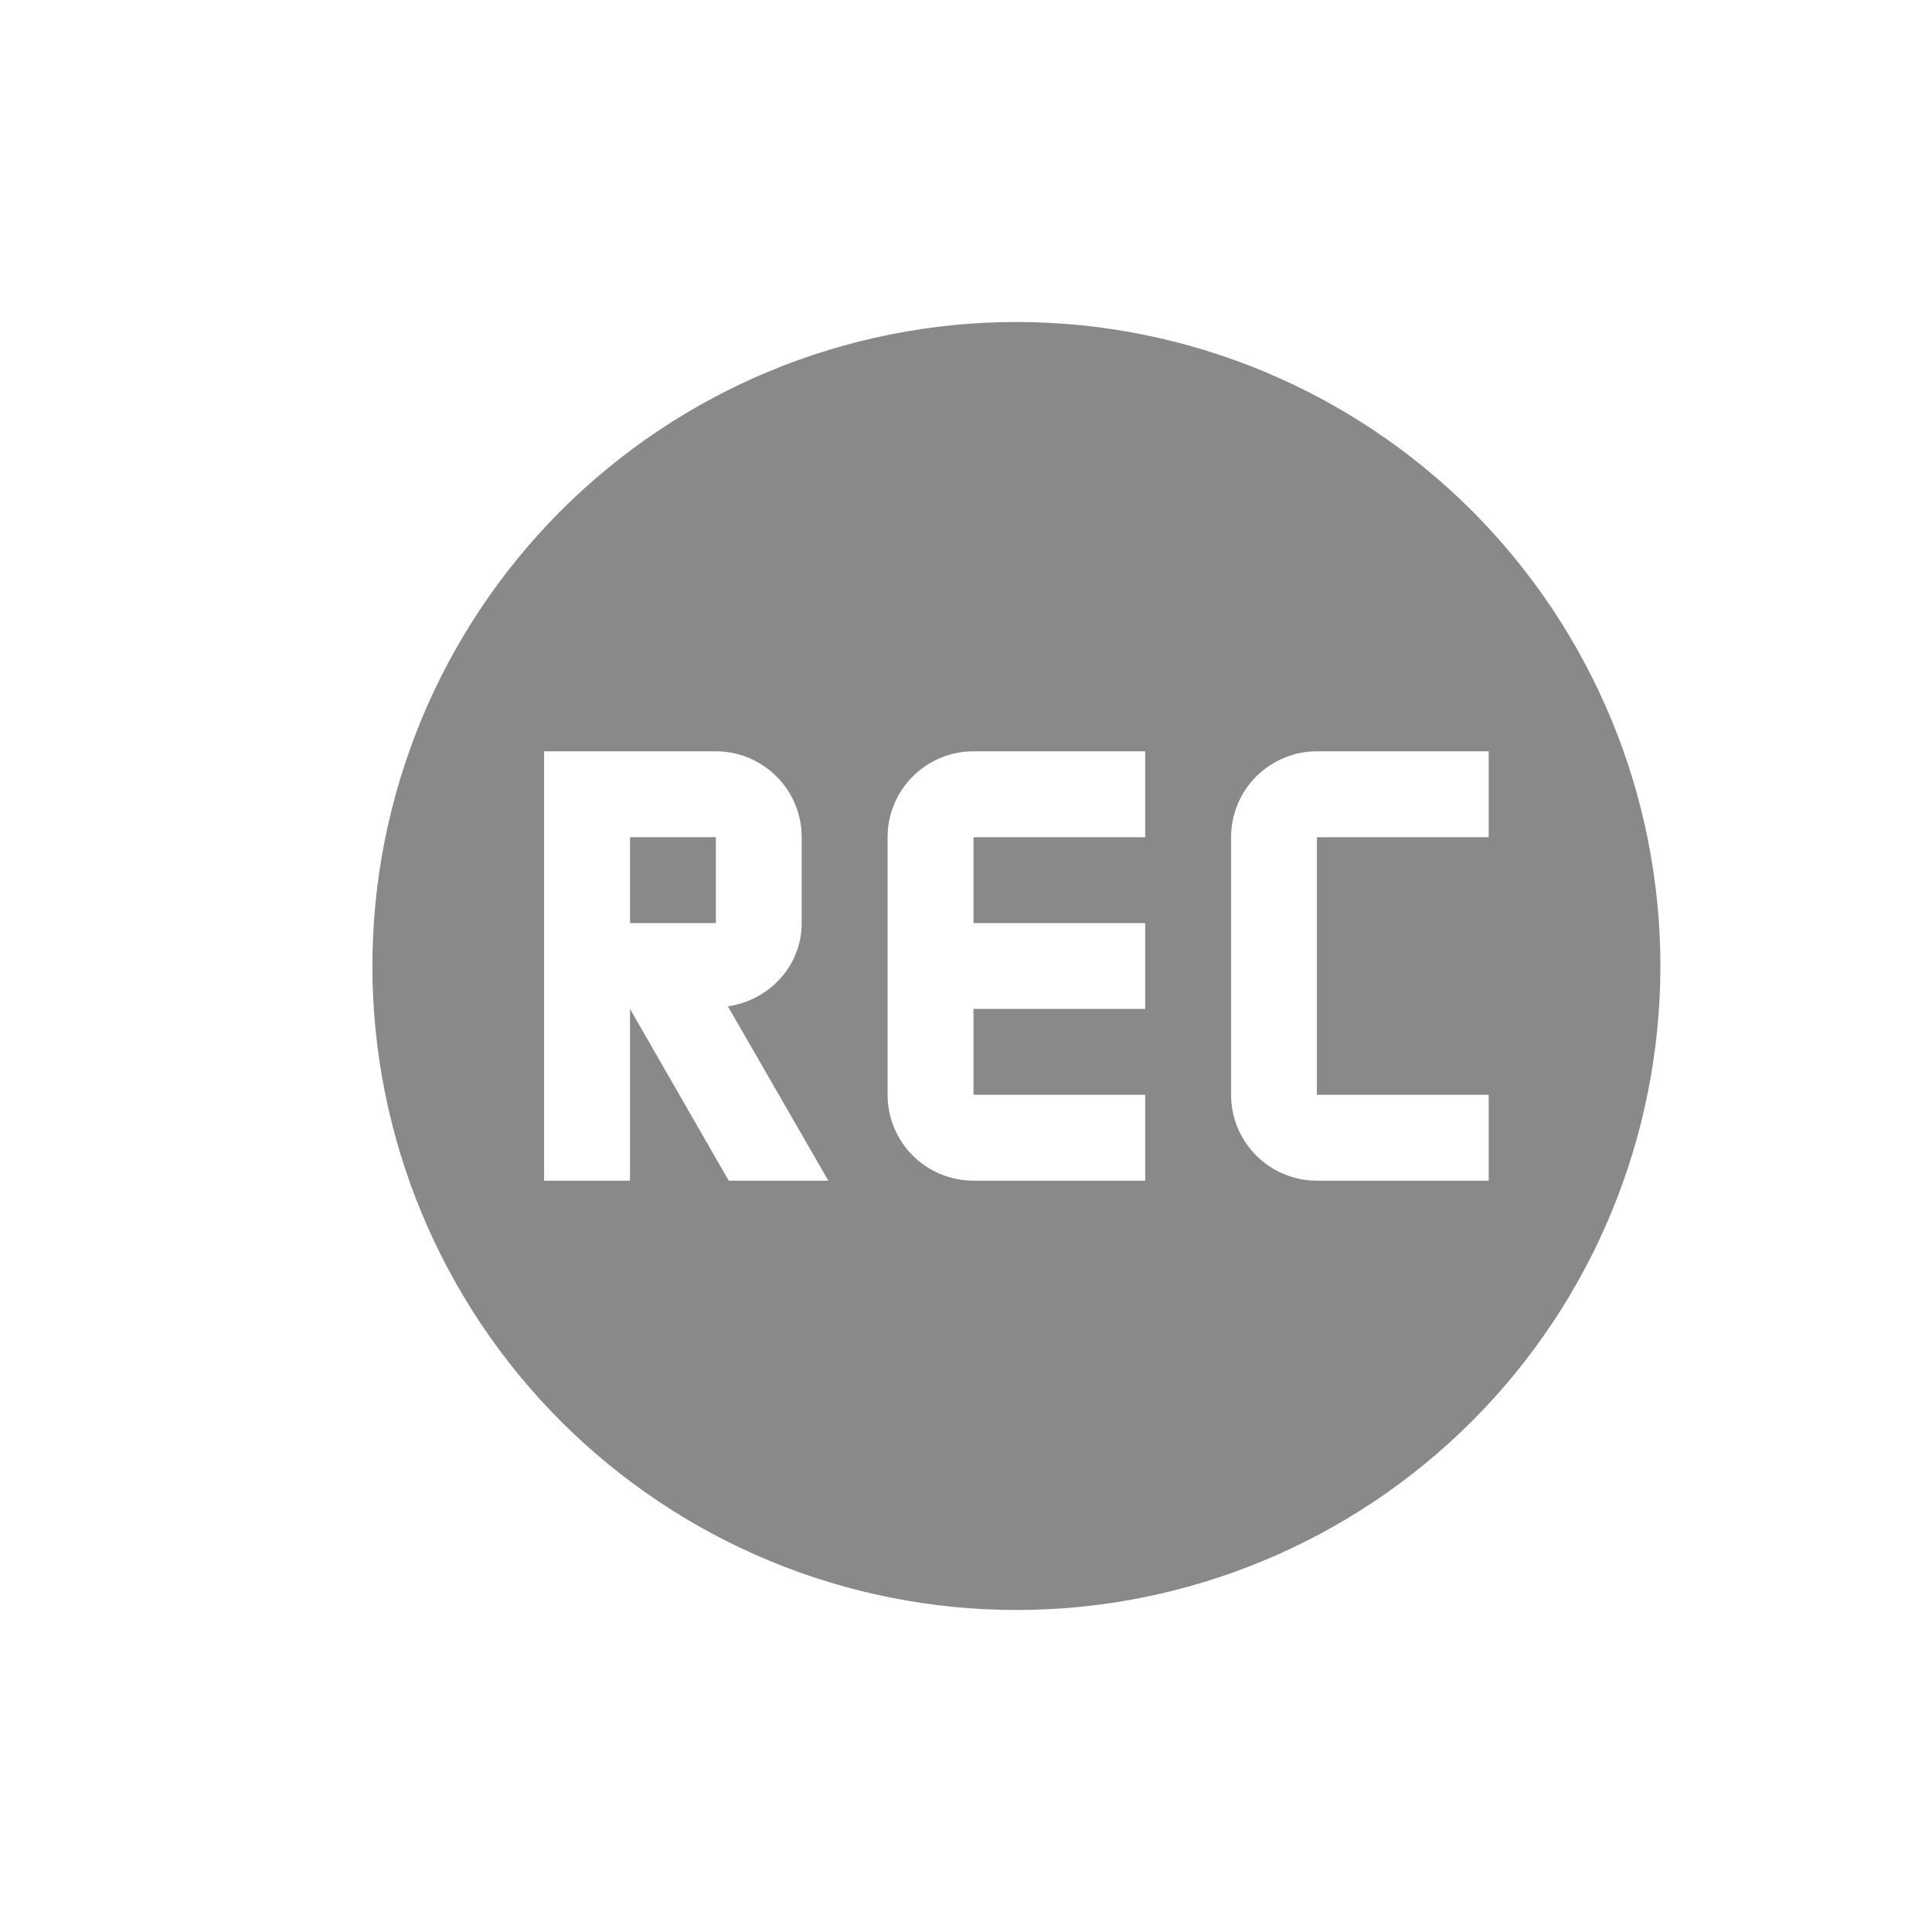 <svg width="24" height="24" viewBox="0 0 24 24" fill="none" xmlns="http://www.w3.org/2000/svg">
  <path d="M12.626 4C10.504 4 8.469 4.843 6.969 6.343C5.469 7.843 4.626 9.878 4.626 12C4.626 14.122 5.469 16.157 6.969 17.657C8.469 19.157 10.504 20 12.626 20C14.748 20 16.782 19.157 18.283 17.657C19.783 16.157 20.626 14.122 20.626 12C20.626 9.878 19.783 7.843 18.283 6.343C16.782 4.843 14.748 4 12.626 4ZM6.759 9.333H8.893C9.176 9.333 9.447 9.446 9.647 9.646C9.847 9.846 9.959 10.117 9.959 10.4V11.467C9.959 12 9.554 12.427 9.042 12.501L10.29 14.667H9.053L7.826 12.533V14.667H6.759M12.093 9.333H14.226V10.4H12.093V11.467H14.226V12.533H12.093V13.6H14.226V14.667H12.093C11.81 14.667 11.538 14.554 11.338 14.354C11.138 14.154 11.026 13.883 11.026 13.6V10.4C11.026 10.117 11.138 9.846 11.338 9.646C11.538 9.446 11.81 9.333 12.093 9.333ZM16.359 9.333H18.493V10.4H16.359V13.6H18.493V14.667H16.359C16.076 14.667 15.805 14.554 15.605 14.354C15.405 14.154 15.293 13.883 15.293 13.6V10.4C15.293 10.117 15.405 9.846 15.605 9.646C15.805 9.446 16.076 9.333 16.359 9.333ZM7.826 10.4V11.467H8.893V10.4" fill="#898989"/>
</svg>
